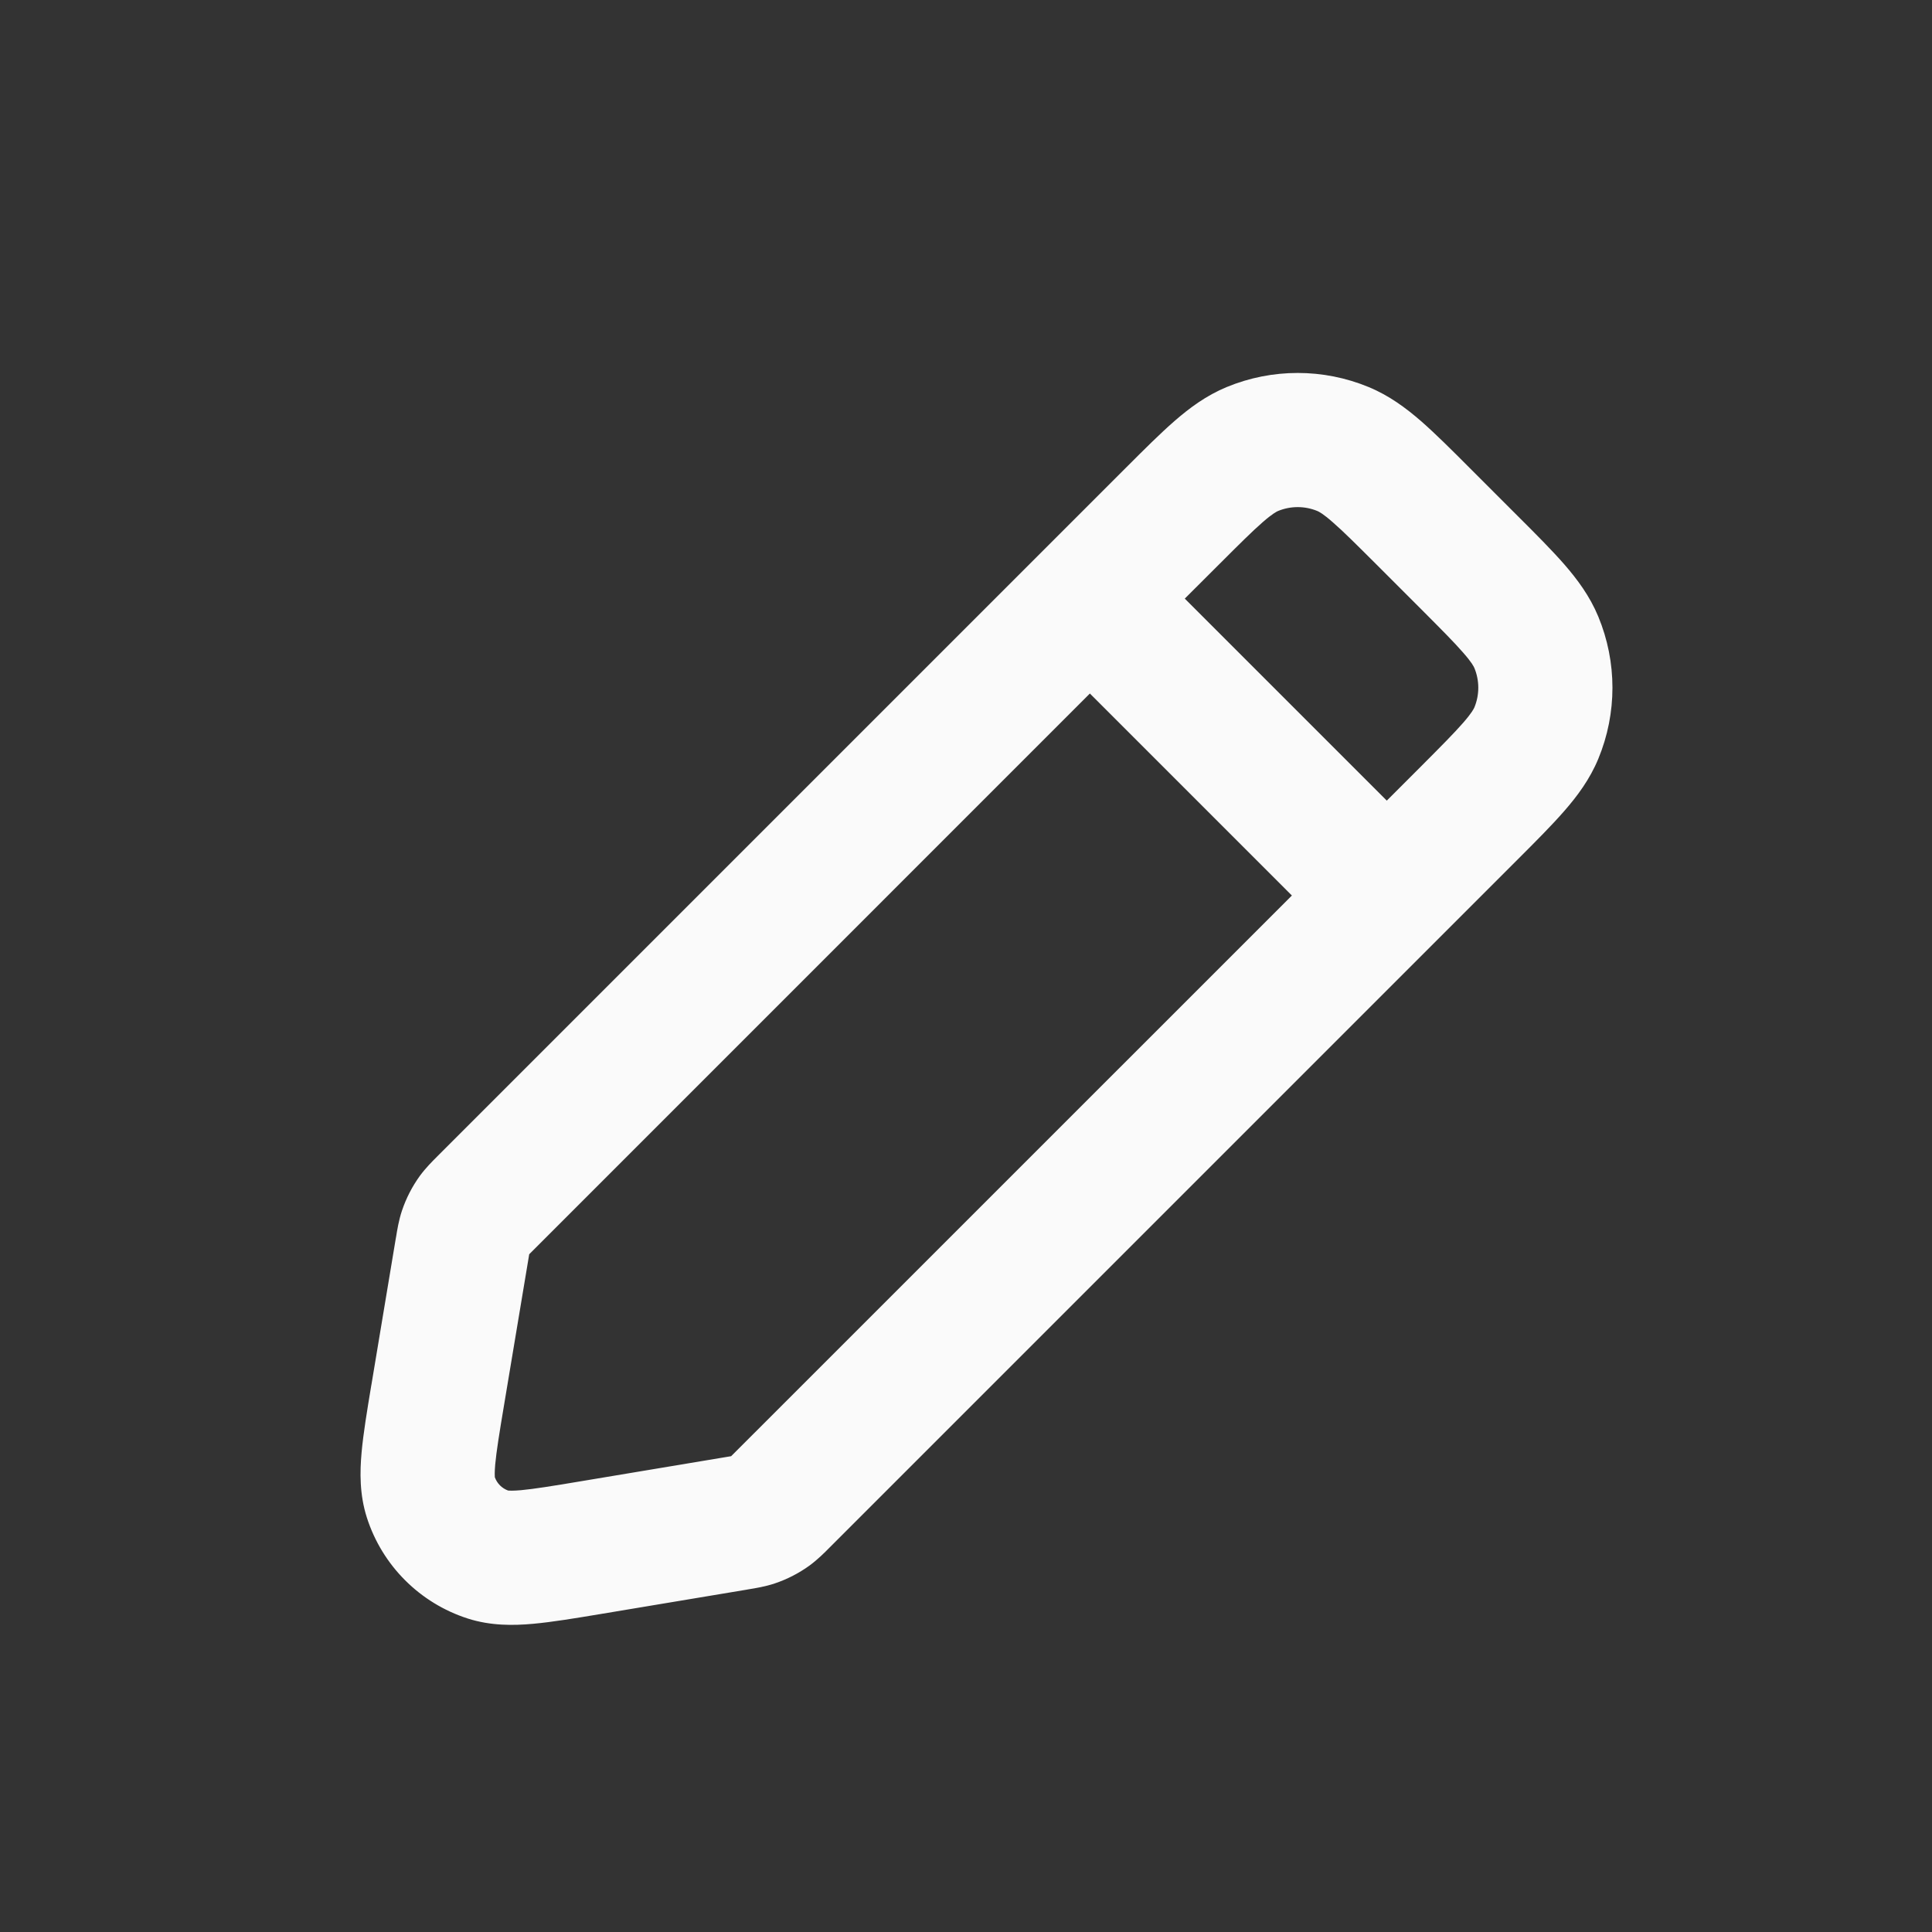 <svg width="25" height="25" viewBox="0 0 25 25" fill="none" xmlns="http://www.w3.org/2000/svg">
<rect x="0" y="0" width="25" height="25" fill="#333333" stroke="none"/>
<path fill-rule="evenodd" clip-rule="evenodd" d="M15.91 5.101C16.475 4.867 17.11 4.867 17.674 5.101C17.925 5.205 18.131 5.357 18.322 5.524C18.504 5.683 18.709 5.888 18.948 6.127L19.564 6.743C19.803 6.981 20.008 7.187 20.167 7.369C20.334 7.56 20.486 7.766 20.59 8.017C20.824 8.581 20.824 9.216 20.59 9.781C20.486 10.031 20.334 10.237 20.167 10.428C20.008 10.61 19.803 10.816 19.564 11.054L10.683 19.936C10.677 19.942 10.671 19.948 10.665 19.954C10.598 20.021 10.513 20.106 10.415 20.178C10.286 20.271 10.144 20.345 9.993 20.395C9.877 20.433 9.759 20.453 9.665 20.468C9.657 20.469 9.648 20.471 9.64 20.472L7.755 20.786C7.421 20.842 7.129 20.891 6.889 20.912C6.639 20.935 6.363 20.938 6.085 20.849C5.494 20.66 5.031 20.197 4.842 19.606C4.753 19.328 4.756 19.052 4.779 18.802C4.8 18.561 4.849 18.27 4.905 17.936L5.219 16.051C5.22 16.042 5.221 16.034 5.223 16.026C5.238 15.932 5.258 15.814 5.296 15.698C5.346 15.547 5.42 15.405 5.513 15.276C5.585 15.178 5.67 15.093 5.737 15.026C5.743 15.02 5.749 15.014 5.755 15.008L14.637 6.127C14.875 5.888 15.081 5.683 15.262 5.524C15.454 5.357 15.66 5.205 15.91 5.101ZM17.086 6.521C16.898 6.443 16.686 6.443 16.498 6.521C16.466 6.534 16.405 6.567 16.272 6.682C16.135 6.802 15.966 6.97 15.706 7.23L15.19 7.746L17.945 10.501L18.46 9.985C18.721 9.725 18.889 9.556 19.009 9.419C19.124 9.286 19.157 9.225 19.17 9.193C19.248 9.004 19.248 8.793 19.17 8.605C19.157 8.573 19.124 8.511 19.009 8.379C18.889 8.241 18.721 8.073 18.46 7.812L17.879 7.23C17.618 6.97 17.45 6.802 17.312 6.682C17.18 6.567 17.118 6.534 17.086 6.521ZM16.858 11.587L14.104 8.833L6.842 16.095C6.795 16.141 6.773 16.164 6.757 16.181L6.755 16.182L6.755 16.184C6.75 16.207 6.745 16.239 6.734 16.303L6.425 18.161C6.363 18.53 6.325 18.764 6.309 18.94C6.296 19.084 6.304 19.133 6.306 19.139C6.344 19.256 6.435 19.347 6.552 19.385C6.558 19.387 6.607 19.395 6.75 19.382C6.927 19.366 7.161 19.328 7.53 19.266L9.388 18.957C9.452 18.946 9.484 18.941 9.507 18.936L9.509 18.936L9.51 18.934C9.527 18.918 9.55 18.896 9.596 18.849L16.858 11.587Z" fill="#FAFAFA"/>
<path fill-rule="evenodd" clip-rule="evenodd" d="M15.872 5.009C16.461 4.765 17.123 4.765 17.712 5.009C17.977 5.119 18.192 5.279 18.388 5.449C18.572 5.61 18.78 5.817 19.016 6.054L19.637 6.675C19.874 6.911 20.081 7.119 20.242 7.303C20.412 7.499 20.572 7.714 20.682 7.979C20.926 8.568 20.926 9.23 20.682 9.819C20.572 10.084 20.412 10.299 20.242 10.494C20.081 10.679 19.874 10.886 19.637 11.123L10.753 20.007L10.734 20.026C10.668 20.093 10.579 20.182 10.474 20.259C10.337 20.358 10.185 20.436 10.024 20.49C9.901 20.531 9.777 20.551 9.684 20.566L9.657 20.571L7.768 20.886C7.437 20.941 7.142 20.99 6.897 21.012C6.643 21.035 6.351 21.039 6.054 20.944C5.433 20.745 4.946 20.258 4.747 19.637C4.652 19.34 4.656 19.048 4.679 18.794C4.701 18.549 4.75 18.254 4.805 17.923L4.806 17.919L5.12 16.034L5.125 16.007C5.14 15.914 5.16 15.79 5.201 15.667C5.255 15.506 5.333 15.354 5.432 15.217C5.509 15.112 5.598 15.024 5.665 14.957L5.684 14.938L14.568 6.054C14.805 5.817 15.012 5.61 15.197 5.449C15.392 5.279 15.607 5.119 15.872 5.009ZM17.636 5.194C17.096 4.97 16.489 4.97 15.948 5.194C15.712 5.292 15.516 5.436 15.328 5.6C15.149 5.756 14.947 5.958 14.707 6.197L5.826 15.079L5.808 15.097C5.74 15.165 5.661 15.244 5.594 15.335C5.506 15.455 5.438 15.588 5.391 15.73C5.355 15.837 5.337 15.947 5.321 16.042L5.317 16.067L5.003 17.952C4.947 18.287 4.899 18.575 4.878 18.811C4.856 19.056 4.854 19.317 4.937 19.576C5.117 20.136 5.555 20.574 6.115 20.754C6.374 20.837 6.635 20.835 6.879 20.813C7.116 20.792 7.404 20.744 7.739 20.688L9.624 20.374L9.649 20.369C9.743 20.354 9.854 20.335 9.961 20.3C10.102 20.253 10.236 20.185 10.356 20.097C10.447 20.03 10.526 19.951 10.594 19.883L10.612 19.865L19.494 10.984C19.733 10.745 19.936 10.542 20.091 10.363C20.255 10.175 20.399 9.979 20.497 9.742C20.721 9.202 20.721 8.595 20.497 8.055C20.399 7.819 20.255 7.622 20.091 7.435C19.936 7.256 19.733 7.053 19.494 6.814L18.877 6.197C18.638 5.958 18.435 5.756 18.256 5.6C18.069 5.436 17.872 5.292 17.636 5.194ZM17.048 6.613C16.884 6.545 16.7 6.545 16.536 6.613C16.519 6.621 16.467 6.645 16.338 6.758C16.204 6.875 16.038 7.04 15.777 7.301L15.331 7.746L17.945 10.36L18.39 9.915C18.651 9.653 18.816 9.487 18.933 9.353C19.046 9.224 19.07 9.172 19.078 9.155C19.146 8.991 19.146 8.807 19.078 8.643C19.07 8.625 19.046 8.573 18.933 8.445C18.816 8.31 18.651 8.145 18.39 7.883L17.808 7.301C17.546 7.04 17.381 6.875 17.246 6.758C17.118 6.645 17.066 6.621 17.048 6.613ZM17.124 6.428C17.171 6.448 17.242 6.488 17.378 6.607C17.518 6.73 17.69 6.9 17.949 7.16L18.531 7.742C18.791 8.001 18.961 8.173 19.084 8.313C19.203 8.449 19.243 8.52 19.262 8.567C19.351 8.779 19.351 9.018 19.262 9.231C19.243 9.277 19.203 9.348 19.084 9.484C18.961 9.625 18.791 9.796 18.531 10.056L18.015 10.572C17.976 10.611 17.913 10.611 17.874 10.572L15.119 7.817C15.08 7.778 15.08 7.715 15.119 7.676L15.635 7.16C15.895 6.9 16.066 6.73 16.207 6.607C16.343 6.488 16.414 6.448 16.46 6.428C16.673 6.34 16.912 6.34 17.124 6.428ZM14.033 8.762C14.072 8.723 14.135 8.723 14.174 8.762L16.929 11.517C16.948 11.536 16.958 11.561 16.958 11.588C16.958 11.614 16.948 11.639 16.929 11.658L9.667 18.92C9.621 18.966 9.597 18.99 9.578 19.007L9.577 19.009C9.563 19.021 9.547 19.03 9.528 19.034L9.526 19.034C9.502 19.039 9.468 19.045 9.404 19.055L7.546 19.365C7.179 19.426 6.94 19.466 6.759 19.482C6.612 19.495 6.552 19.488 6.532 19.483L6.521 19.481C6.374 19.433 6.258 19.317 6.21 19.17L6.207 19.159C6.203 19.139 6.196 19.079 6.209 18.932C6.225 18.751 6.265 18.512 6.326 18.145L6.636 16.287C6.646 16.223 6.652 16.189 6.657 16.165L6.657 16.163C6.661 16.144 6.67 16.128 6.682 16.114L6.684 16.113C6.701 16.094 6.725 16.07 6.771 16.024L14.033 8.762ZM14.103 8.974L6.912 16.166C6.882 16.196 6.862 16.216 6.848 16.23C6.845 16.25 6.84 16.277 6.833 16.32L6.523 18.178C6.461 18.548 6.424 18.778 6.408 18.95C6.399 19.055 6.402 19.102 6.403 19.115C6.432 19.196 6.495 19.259 6.576 19.288C6.589 19.289 6.636 19.292 6.741 19.283C6.913 19.267 7.143 19.23 7.513 19.168L9.371 18.858C9.414 18.851 9.441 18.846 9.461 18.843C9.475 18.829 9.495 18.809 9.525 18.779L16.717 11.588L14.103 8.974Z" fill="#FAFAFA"/>
</svg>
